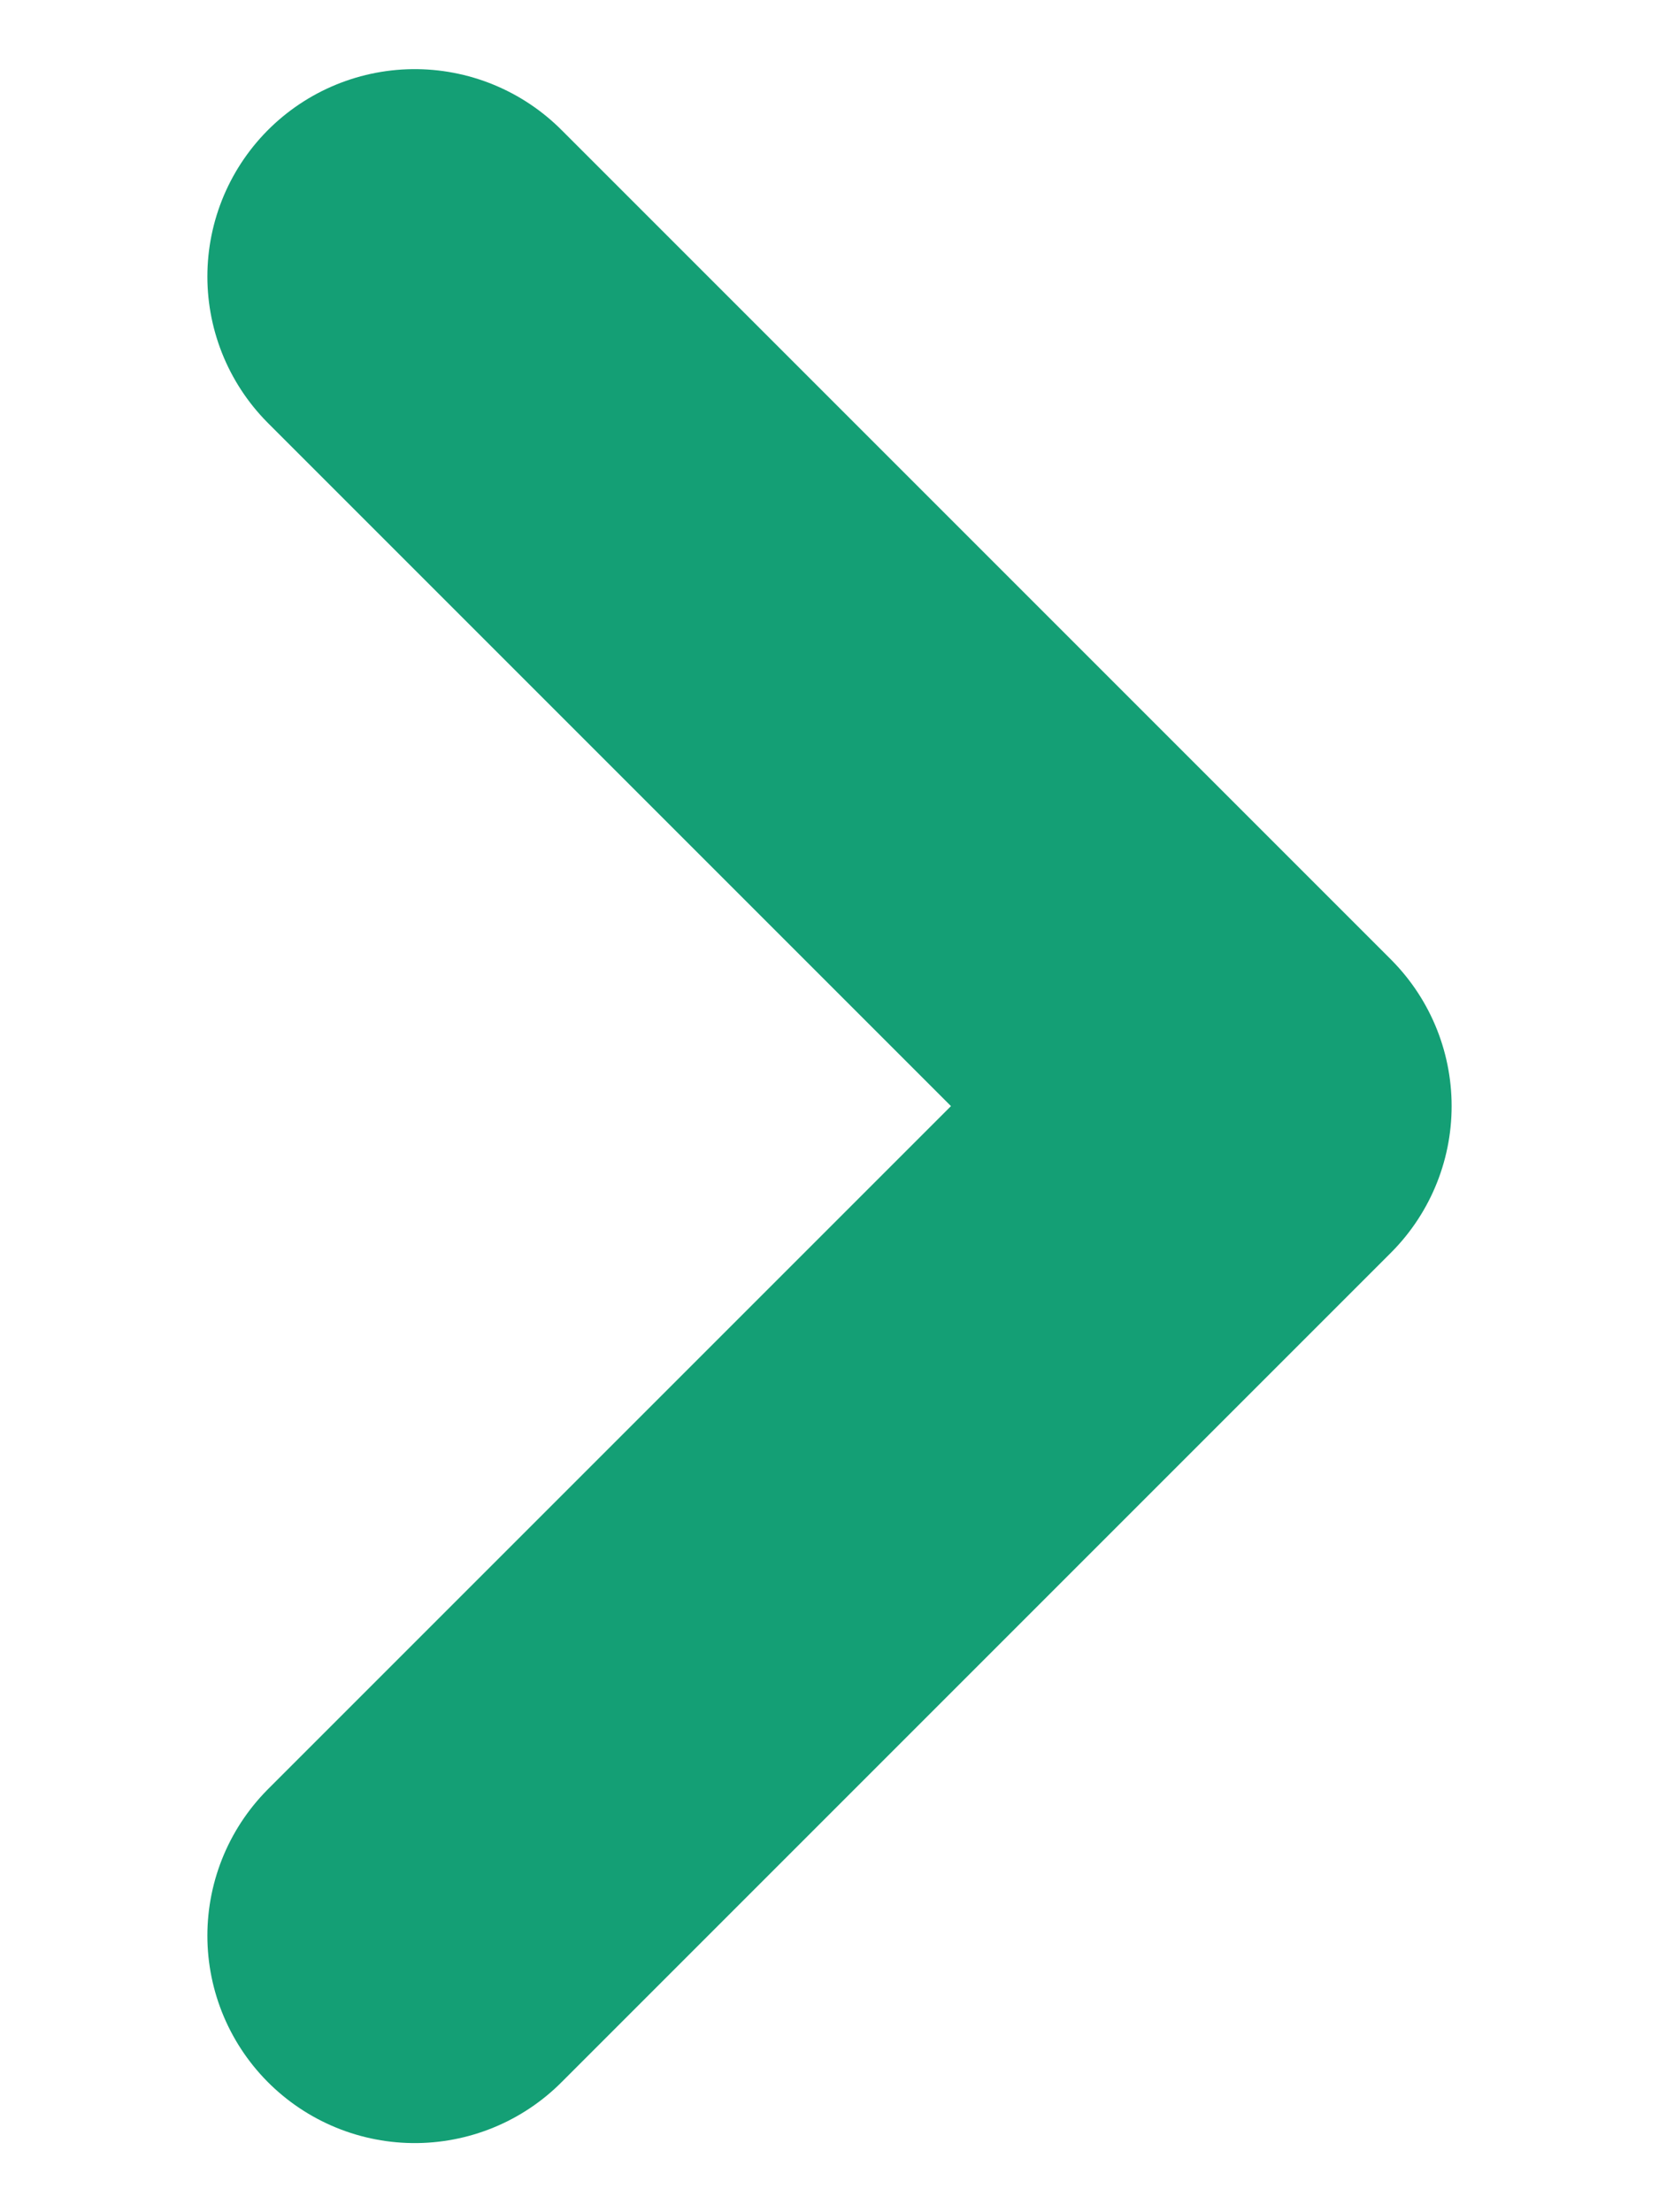 <svg xmlns="http://www.w3.org/2000/svg" width="6" height="8" fill="none" viewBox="0 0 6 8"><path stroke="#149F75" stroke-linecap="round" stroke-linejoin="round" stroke-width="1.5" d="M1.5 7L4.5 4L1.5 1"/></svg>